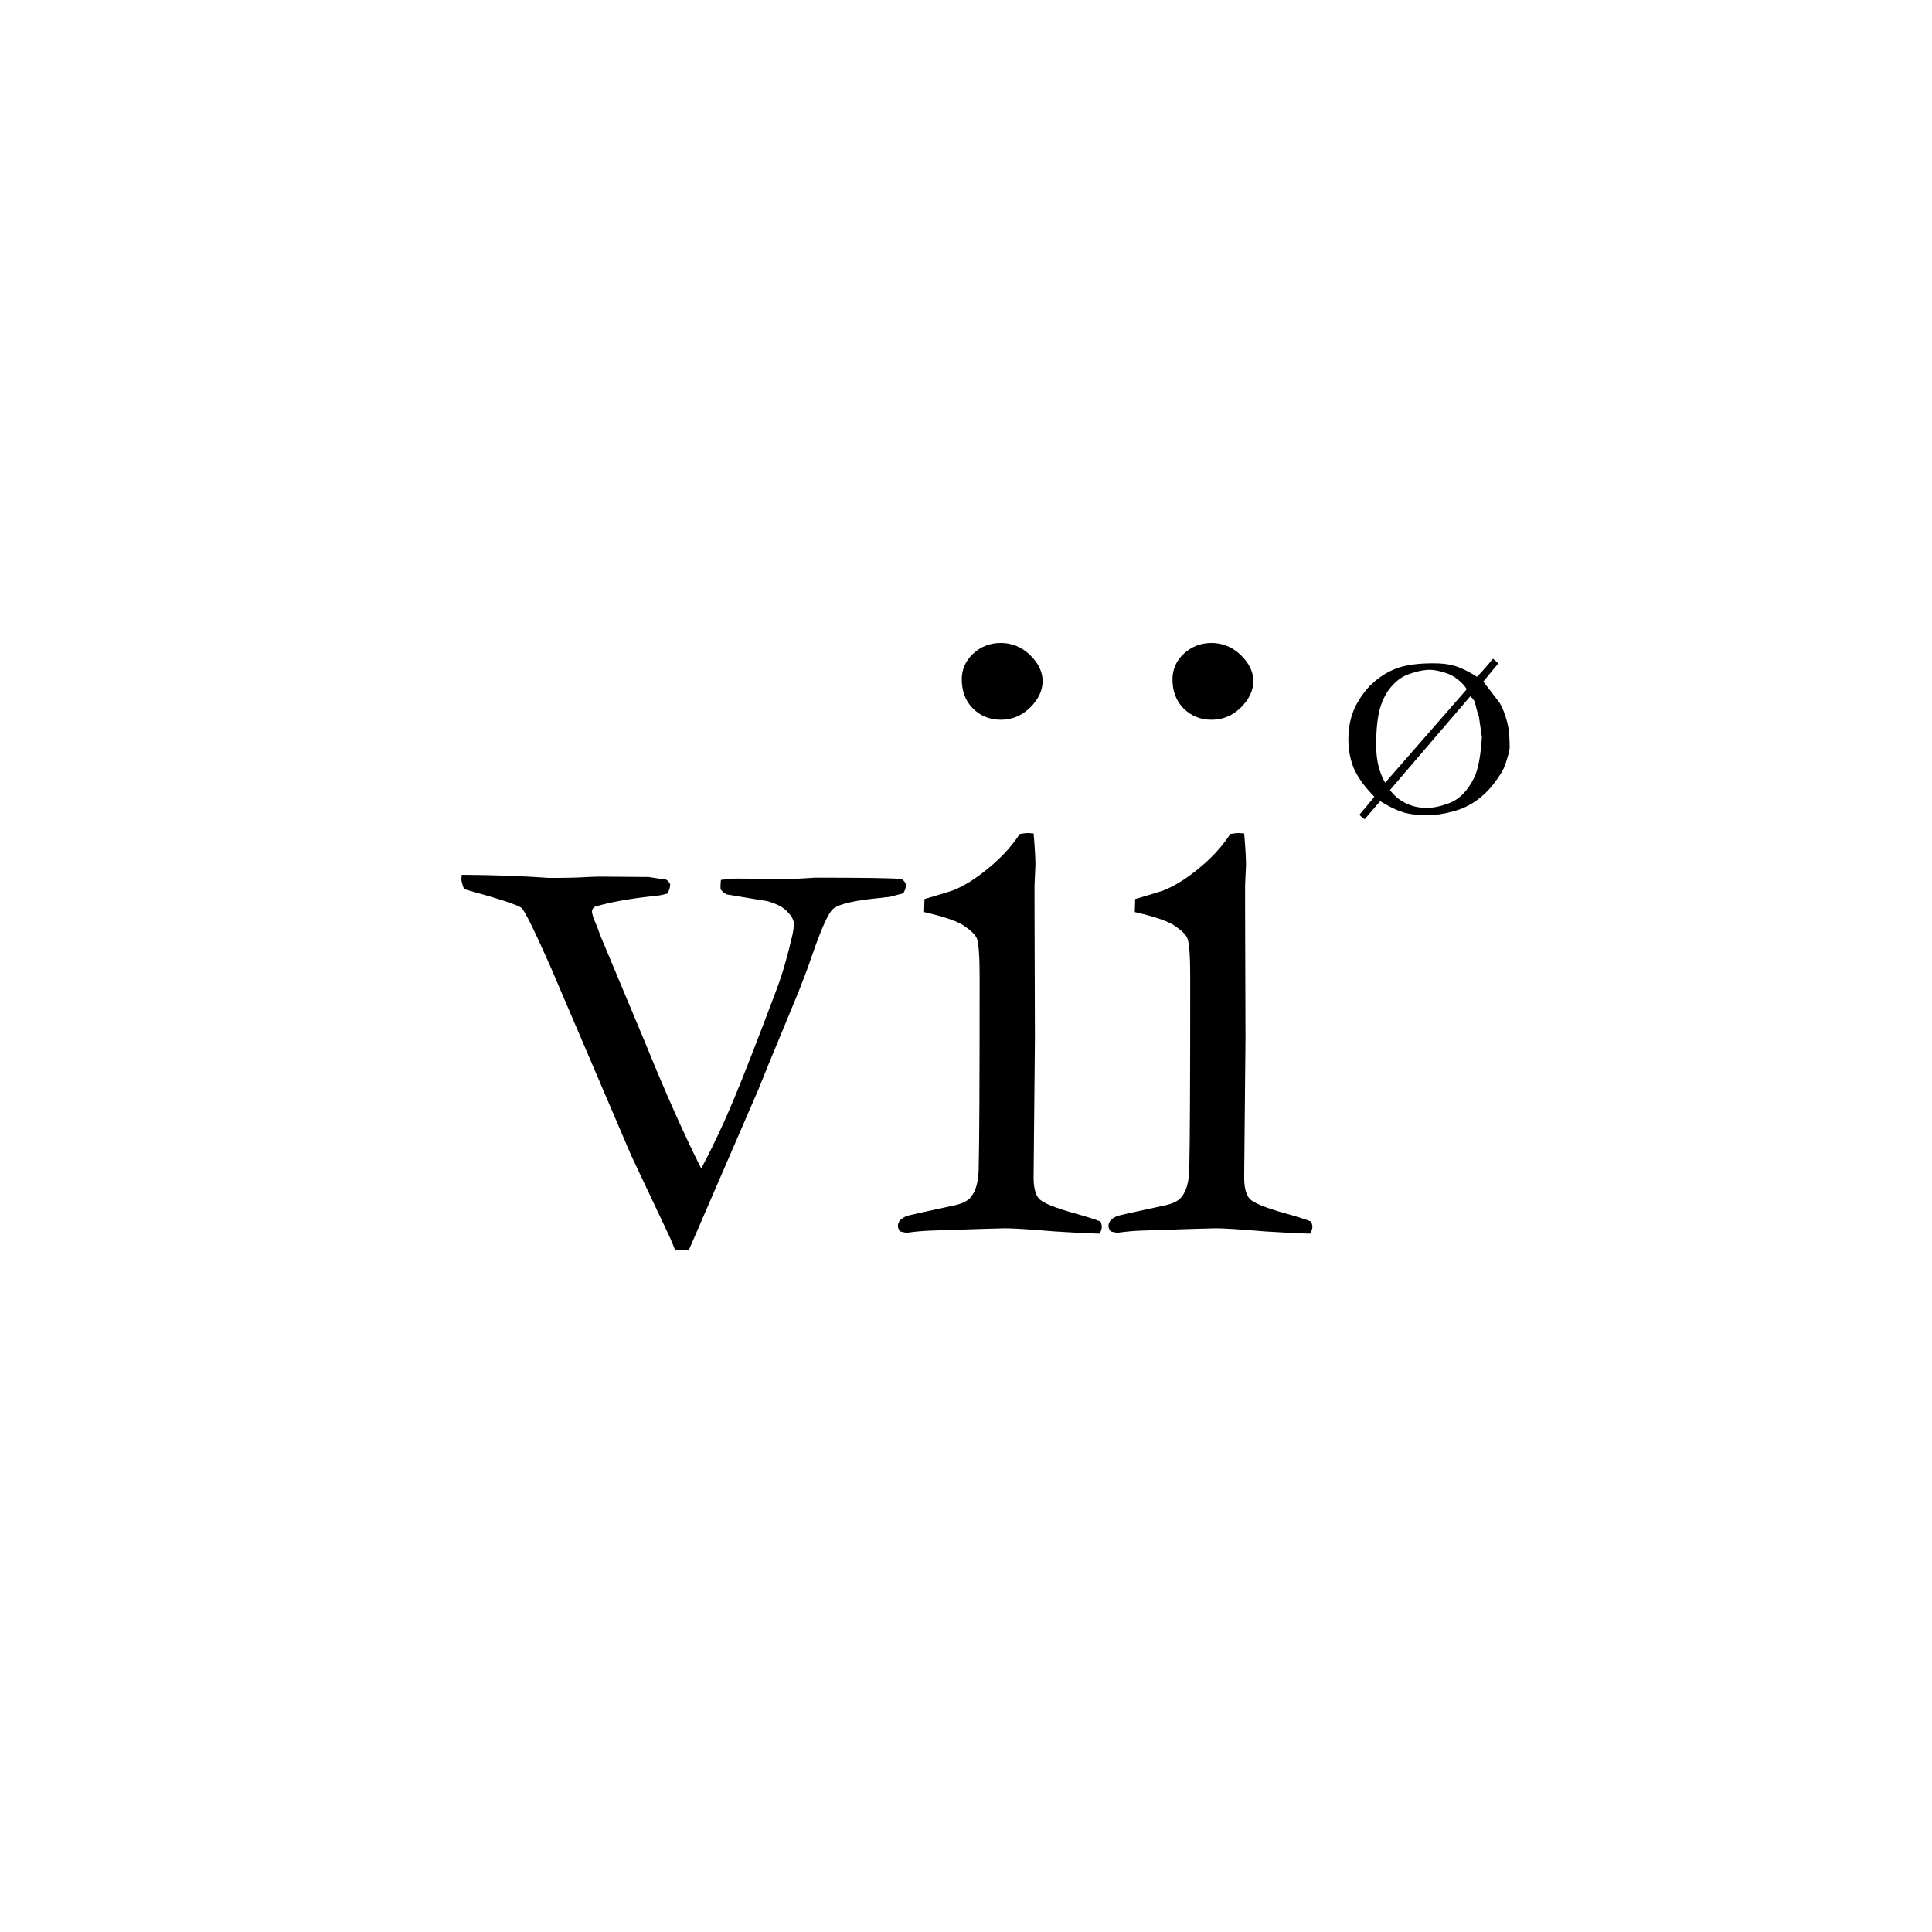 <?xml version="1.0" encoding="UTF-8" standalone="no"?>
<!-- Created with Inkscape (http://www.inkscape.org/) -->

<svg
   width="56"
   height="56"
   viewBox="0 0 14.817 14.817"
   version="1.1"
   id="svg26107"
   xml:space="preserve"
   inkscape:version="1.2.1 (9c6d41e410, 2022-07-14)"
   sodipodi:docname="sevenDimHalf7.svg"
   xmlns:inkscape="http://www.inkscape.org/namespaces/inkscape"
   xmlns:sodipodi="http://sodipodi.sourceforge.net/DTD/sodipodi-0.dtd"
   xmlns="http://www.w3.org/2000/svg"
   xmlns:svg="http://www.w3.org/2000/svg"><sodipodi:namedview
     id="namedview26109"
     pagecolor="#ffffff"
     bordercolor="#000000"
     borderopacity="0.25"
     inkscape:showpageshadow="2"
     inkscape:pageopacity="0.0"
     inkscape:pagecheckerboard="0"
     inkscape:deskcolor="#d1d1d1"
     inkscape:document-units="mm"
     showgrid="false"
     inkscape:zoom="8.7686002"
     inkscape:cx="21.611203"
     inkscape:cy="28.168692"
     inkscape:window-width="1920"
     inkscape:window-height="1052"
     inkscape:window-x="1912"
     inkscape:window-y="-8"
     inkscape:window-maximized="1"
     inkscape:current-layer="svg26107" /><defs
     id="defs26104" /><g
     inkscape:groupmode="layer"
     id="layer2"
     inkscape:label="Layer 2"><g
       aria-label="vii"
       id="text26712"
       style="font-size:7.056px;font-family:Garamond;-inkscape-font-specification:Garamond;text-align:center;text-anchor:middle;stroke-width:0.257;stroke-linecap:square"
       transform="translate(0.392)"><path
         d="m 3.15,6.709 q 0.382,0.003 0.668,0.024 0.203,0 0.296,-0.007 0.065,-0.003 0.083,-0.003 l 0.386,0.003 q 0.079,0.014 0.127,0.017 0.021,0.007 0.038,0.038 0,0.034 -0.021,0.072 -0.059,0.017 -0.121,0.021 -0.258,0.028 -0.434,0.079 -0.024,0.017 -0.024,0.034 0,0.034 0.034,0.107 0.007,0.017 0.031,0.083 L 4.559,8.004 Q 4.79,8.573 4.986,8.962 5.121,8.707 5.234,8.435 5.348,8.163 5.568,7.577 5.63,7.412 5.686,7.167 q 0.01,-0.048 0.01,-0.083 0,-0.041 -0.048,-0.09 -0.045,-0.052 -0.155,-0.083 -0.024,-0.003 -0.314,-0.052 -0.024,-0.014 -0.045,-0.038 v -0.028 q 0,-0.017 0.003,-0.045 0.083,-0.01 0.121,-0.01 l 0.407,0.003 q 0.041,0 0.196,-0.01 0.548,0 0.658,0.01 0.021,0.007 0.038,0.041 0,0.031 -0.021,0.069 l -0.107,0.028 q -0.041,0.003 -0.065,0.007 -0.296,0.028 -0.365,0.083 -0.052,0.038 -0.162,0.355 Q 5.785,7.481 5.686,7.718 L 5.506,8.153 Q 5.468,8.246 5.424,8.356 L 4.89,9.589 H 4.786 Q 4.755,9.506 4.711,9.417 L 4.449,8.862 3.832,7.419 Q 3.646,6.998 3.608,6.964 3.57,6.93 3.167,6.819 3.146,6.764 3.146,6.74 Z"
         id="path397" /><path
         d="m 6.984,5.21 q 0,-0.114 0.086,-0.196 0.09,-0.083 0.214,-0.083 0.127,0 0.224,0.093 0.096,0.093 0.096,0.2 0,0.107 -0.096,0.203 -0.096,0.093 -0.224,0.093 -0.127,0 -0.214,-0.086 -0.086,-0.086 -0.086,-0.224 z M 6.695,6.995 6.698,6.895 Q 6.922,6.83 6.94,6.819 7.064,6.764 7.198,6.65 7.336,6.537 7.429,6.396 q 0.041,-0.007 0.065,-0.007 l 0.041,0.003 q 0.014,0.165 0.014,0.241 0,0.017 -0.007,0.155 v 0.183 l 0.003,0.992 -0.01,1.051 q -0.003,0.127 0.041,0.179 0.045,0.048 0.265,0.11 0.138,0.038 0.207,0.065 0.01,0.024 0.01,0.041 0,0.021 -0.017,0.052 -0.134,-0.003 -0.345,-0.017 -0.286,-0.024 -0.379,-0.024 -0.045,0 -0.551,0.017 -0.103,0.003 -0.2,0.017 -0.017,0 -0.055,-0.01 -0.017,-0.024 -0.017,-0.041 0,-0.048 0.065,-0.076 0.014,-0.007 0.351,-0.079 0.11,-0.021 0.145,-0.069 0.059,-0.072 0.059,-0.231 0.007,-0.265 0.007,-1.454 0,-0.238 -0.021,-0.296 Q 7.084,7.157 7.008,7.105 6.936,7.05 6.695,6.995 Z"
         id="path399" /><path
         d="m 8.6,5.21 q 0,-0.114 0.086,-0.196 0.09,-0.083 0.214,-0.083 0.127,0 0.224,0.093 0.096,0.093 0.096,0.2 0,0.107 -0.096,0.203 -0.096,0.093 -0.224,0.093 -0.127,0 -0.214,-0.086 -0.086,-0.086 -0.086,-0.224 z M 8.311,6.995 8.314,6.895 Q 8.538,6.83 8.555,6.819 8.679,6.764 8.814,6.65 8.951,6.537 9.044,6.396 q 0.041,-0.007 0.065,-0.007 l 0.041,0.003 q 0.014,0.165 0.014,0.241 0,0.017 -0.007,0.155 v 0.183 l 0.003,0.992 -0.01,1.051 q -0.003,0.127 0.041,0.179 0.045,0.048 0.265,0.11 0.138,0.038 0.207,0.065 0.01,0.024 0.01,0.041 0,0.021 -0.017,0.052 -0.134,-0.003 -0.345,-0.017 -0.286,-0.024 -0.379,-0.024 -0.045,0 -0.551,0.017 -0.103,0.003 -0.2,0.017 -0.017,0 -0.055,-0.01 -0.017,-0.024 -0.017,-0.041 0,-0.048 0.065,-0.076 0.014,-0.007 0.351,-0.079 0.11,-0.021 0.145,-0.069 0.059,-0.072 0.059,-0.231 0.007,-0.265 0.007,-1.454 0,-0.238 -0.021,-0.296 Q 8.7,7.157 8.624,7.105 8.552,7.05 8.311,6.995 Z"
         id="path401" /></g></g><g
     aria-label="ø"
     id="text1013"
     style="font-size:2.822px;font-family:Garamond;-inkscape-font-specification:Garamond;text-align:center;text-anchor:middle;display:inline;stroke-width:0.257;stroke-linecap:square"><path
       d="m 11.326,5.191 q 0.036,-0.033 0.124,-0.139 0.026,0.019 0.04,0.037 l -0.114,0.138 0.125,0.163 q 0.036,0.061 0.059,0.153 0.018,0.069 0.018,0.187 0,0.036 -0.037,0.142 -0.017,0.048 -0.077,0.128 -0.059,0.08 -0.139,0.138 -0.079,0.058 -0.182,0.085 -0.103,0.029 -0.197,0.029 -0.112,0 -0.187,-0.023 -0.074,-0.023 -0.174,-0.085 -0.023,0.026 -0.045,0.052 -0.022,0.026 -0.074,0.087 -0.018,-0.012 -0.04,-0.033 l 0.004,-0.007 Q 10.525,6.132 10.54,6.11 10.436,6.005 10.387,5.902 10.341,5.797 10.341,5.67 q 0,-0.147 0.058,-0.26 0.059,-0.113 0.146,-0.186 0.087,-0.073 0.186,-0.105 0.099,-0.032 0.263,-0.032 0.095,0 0.16,0.019 0.084,0.026 0.172,0.084 z m -0.704,0.813 0.627,-0.718 q -0.025,-0.041 -0.07,-0.076 -0.045,-0.036 -0.098,-0.051 -0.07,-0.022 -0.114,-0.022 -0.074,0 -0.172,0.037 -0.063,0.023 -0.121,0.088 -0.058,0.063 -0.09,0.169 -0.03,0.106 -0.03,0.284 0,0.169 0.069,0.288 z m 0.485,0.158 q 0.123,-0.043 0.2,-0.2 0.044,-0.092 0.058,-0.309 l -0.023,-0.157 q -0.011,-0.029 -0.019,-0.063 -0.011,-0.048 -0.018,-0.061 -0.007,-0.012 -0.029,-0.032 l -0.616,0.719 q 0.048,0.065 0.121,0.101 0.073,0.036 0.161,0.036 0.074,0 0.165,-0.034 z"
       id="path1015" /></g></svg>
